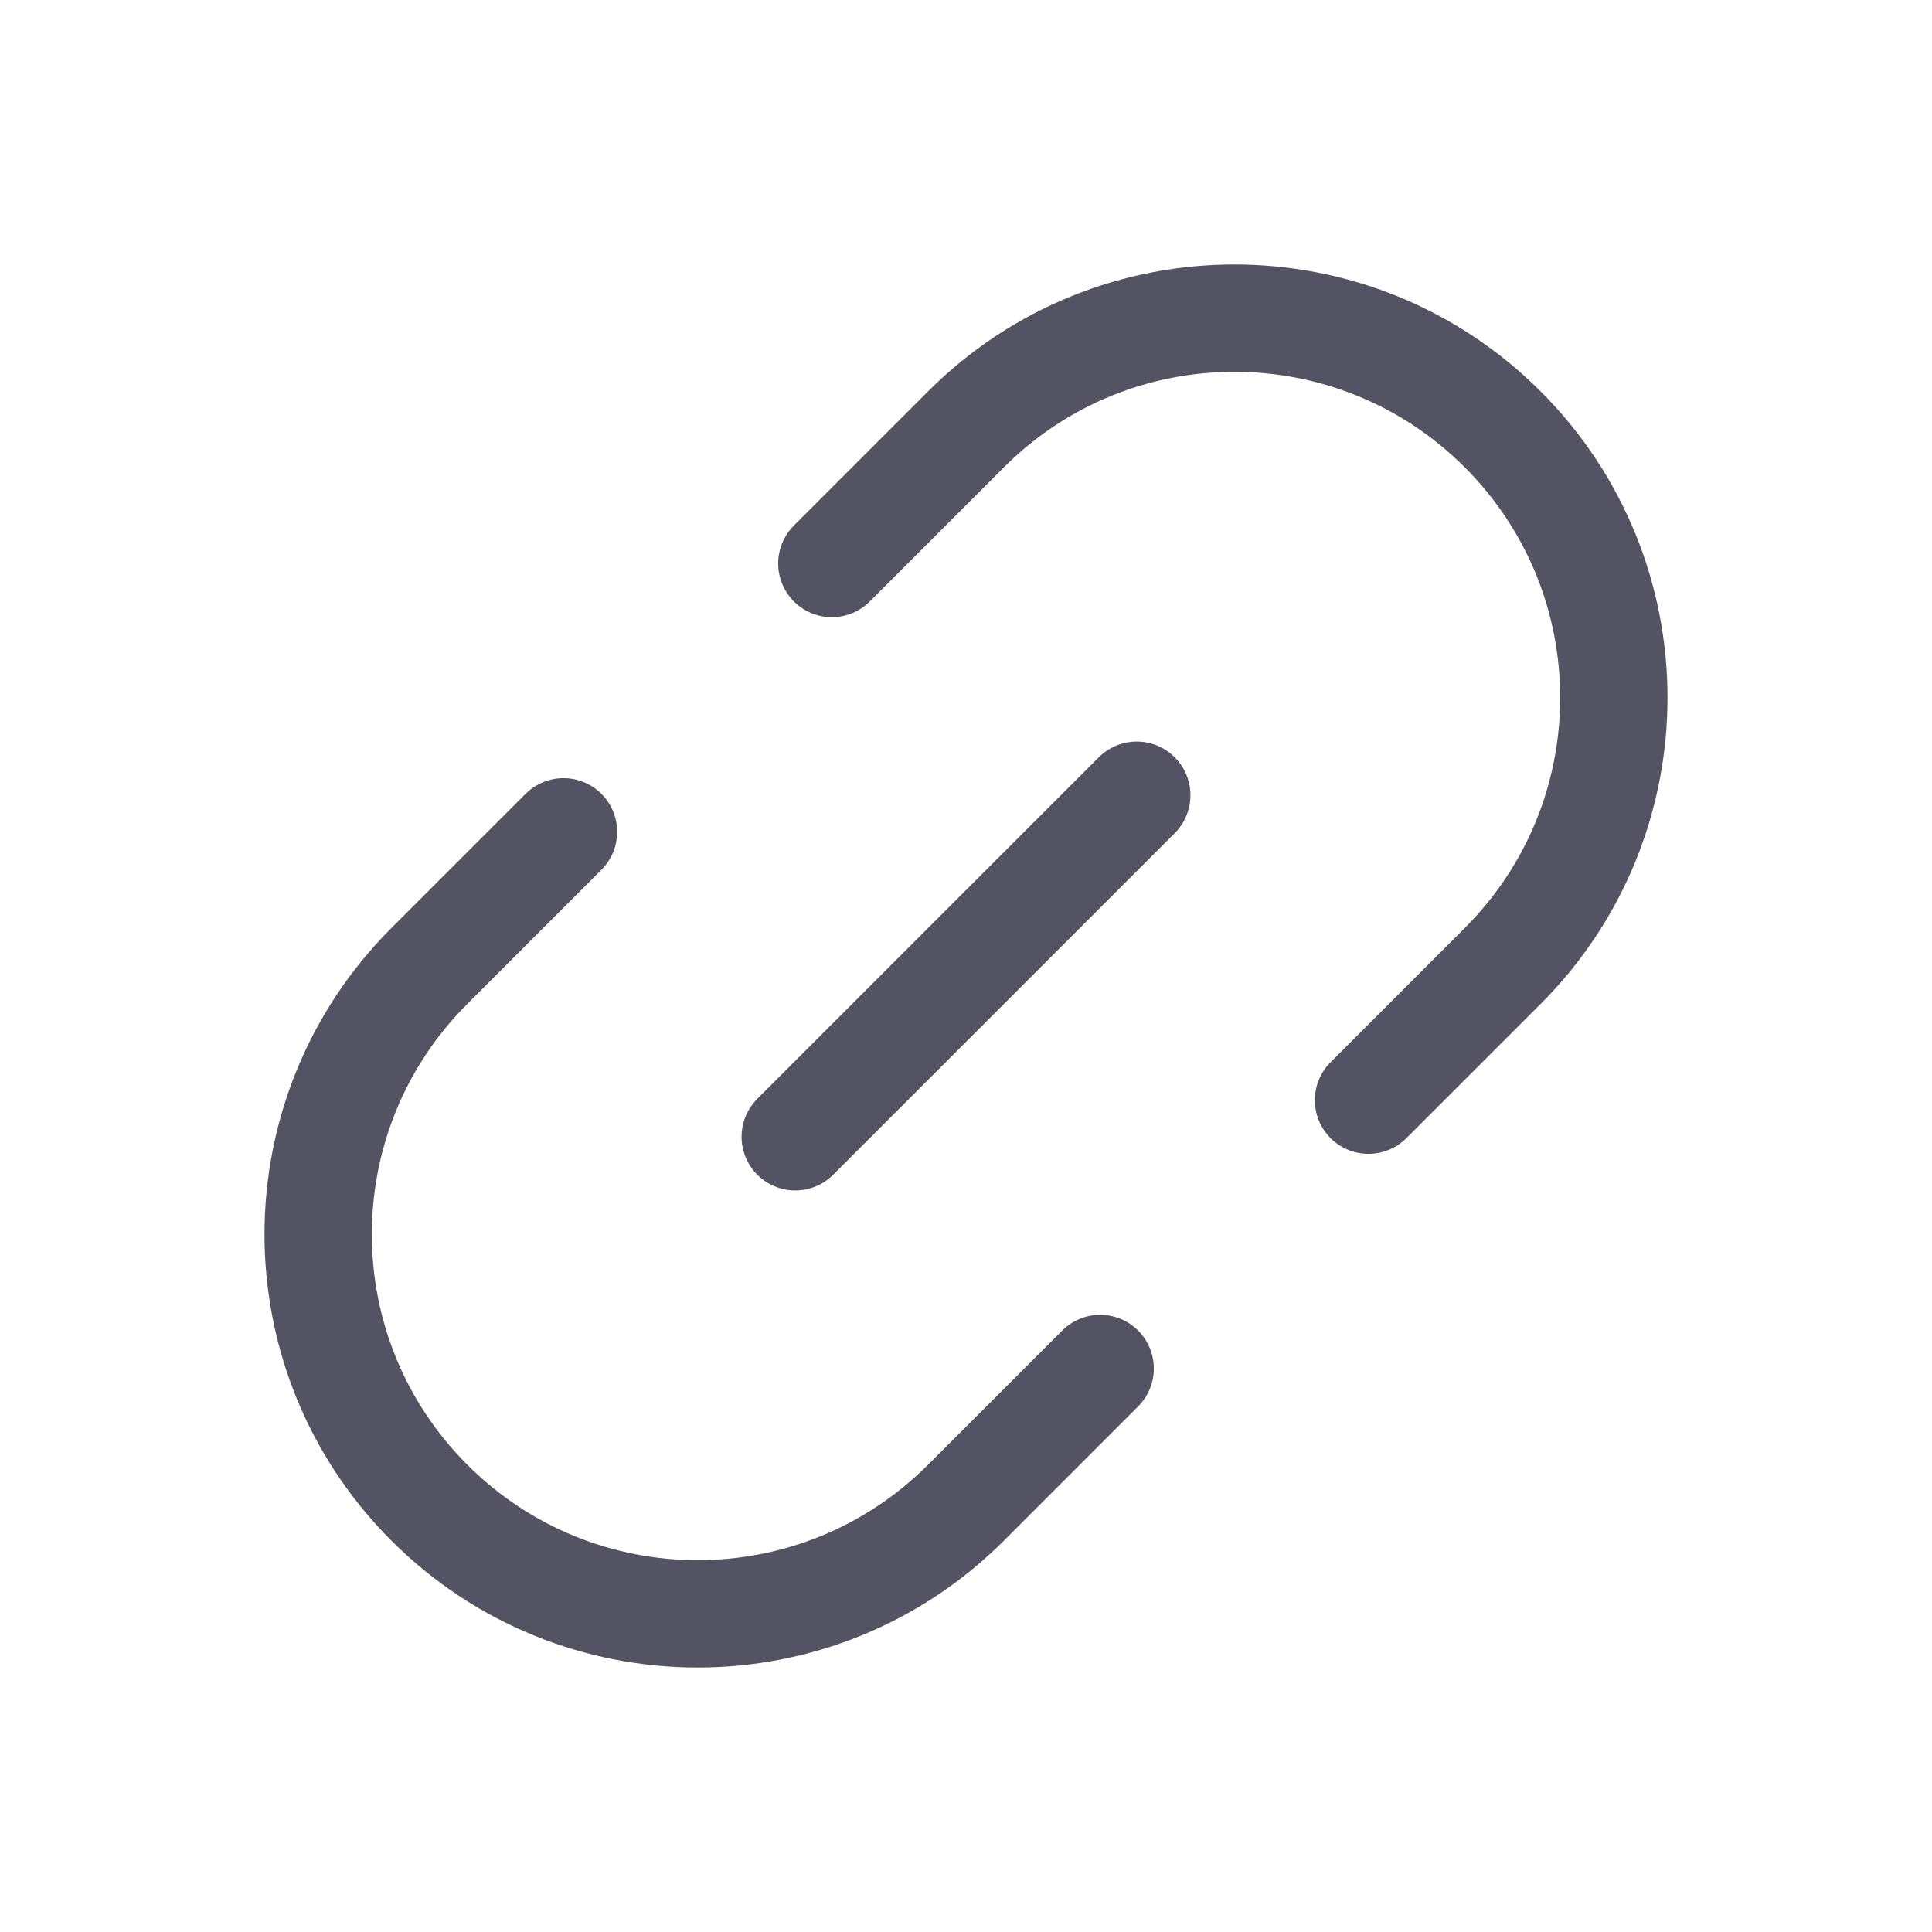 <svg width="18" height="18" viewBox="0 0 18 18" fill="none" xmlns="http://www.w3.org/2000/svg">
<path d="M10.591 7.409L7.409 10.591" stroke="#535363" stroke-linecap="round"/>
<path d="M7.75 5.25L9 4C10.381 2.619 12.619 2.619 14 4V4C15.381 5.381 15.381 7.619 14 9L12.75 10.25" stroke="#535363" stroke-linecap="round"/>
<path d="M10.25 12.75L9 14C7.619 15.381 5.381 15.381 4 14V14C2.619 12.619 2.619 10.381 4 9L5.25 7.75" stroke="#535363" stroke-linecap="round"/>
</svg>
